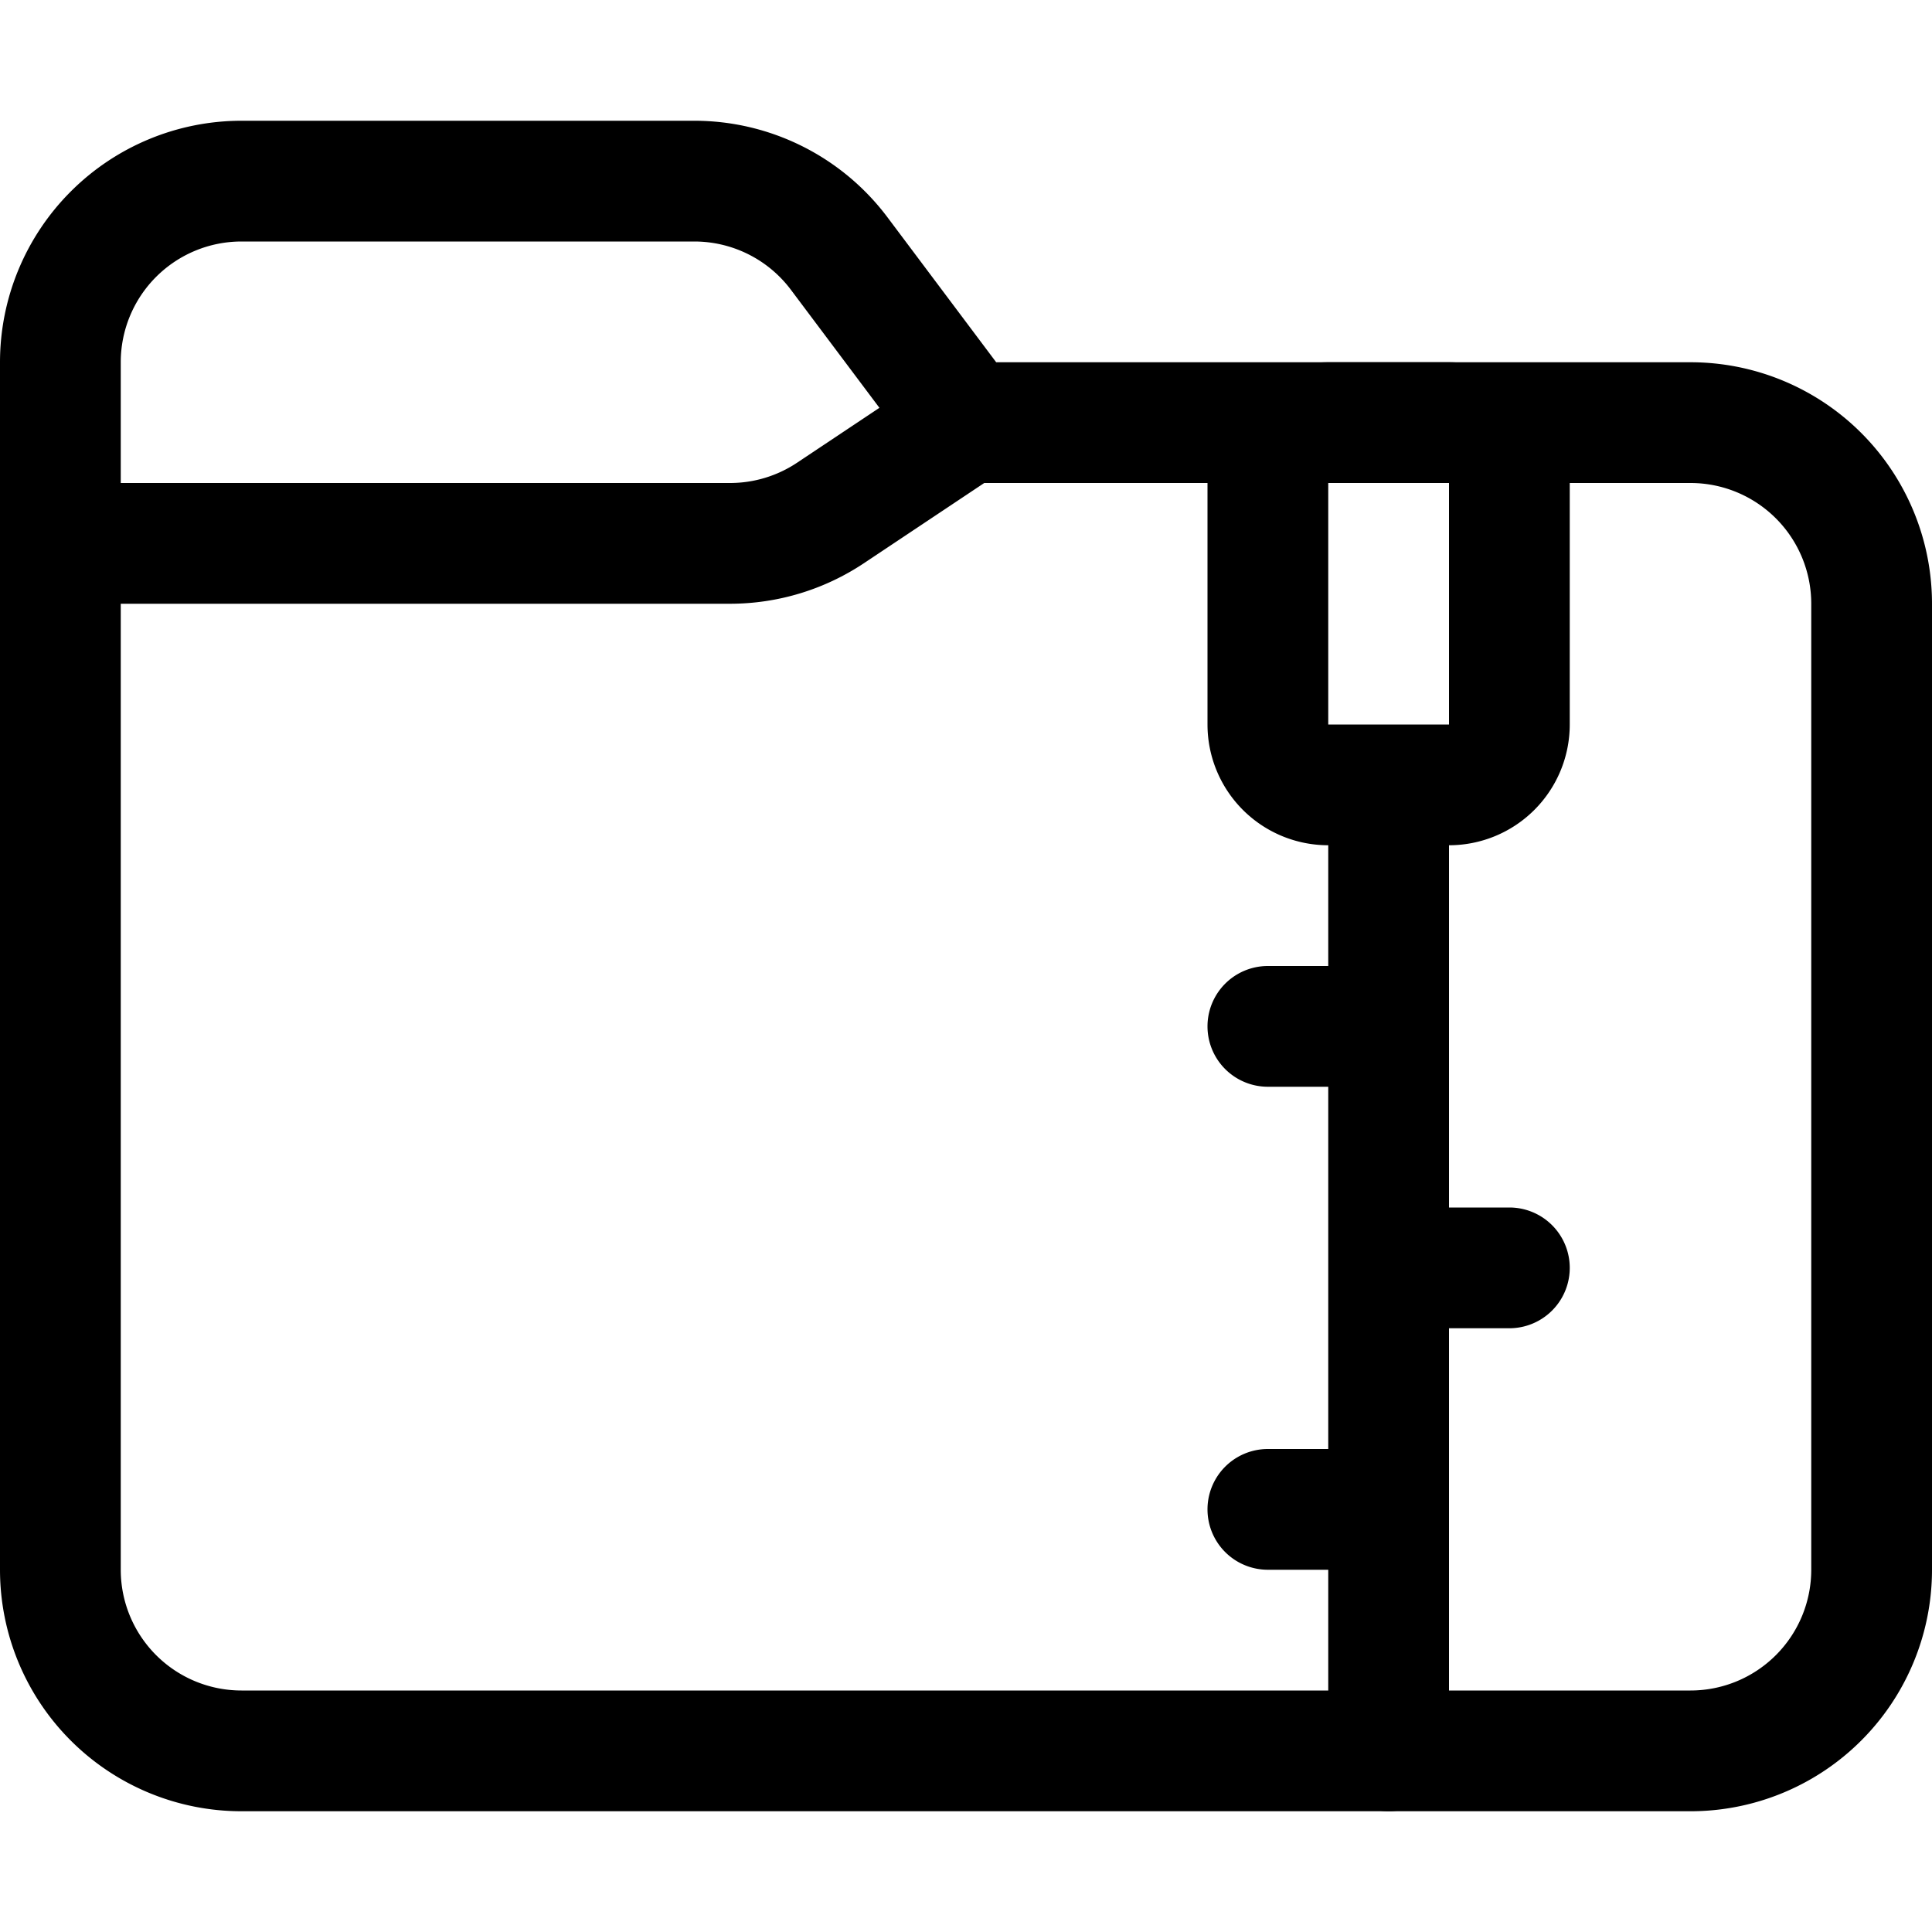 <svg xmlns="http://www.w3.org/2000/svg" fill="none" viewBox="0 0 16 16">
  <path fill="#000" fill-rule="evenodd" d="M2 2a1 1 0 00-1 1v10a1 1 0 001 1h12a1 1 0 001-1V5a1 1 0 00-1-1H7.75l-1.2-1.6a1 1 0 00-.8-.4H2zM.586 1.586A2 2 0 012 1h3.75a2 2 0 011.6.8l.9 1.2H14a2 2 0 012 2v8a2 2 0 01-2 2H2a2 2 0 01-2-2V3a2 2 0 01.586-1.414z" clip-rule="evenodd"/>
  <path fill="#000" fill-rule="evenodd" d="M8.277 3.916l-1.122.748A2 2 0 016.045 5H.5V4h5.546a1 1 0 00.555-.168l1.122-.748.554.832zM10 4a1 1 0 011-1h1a1 1 0 011 1v2a1 1 0 01-1 1v3h.5a.5.5 0 010 1H12v3.5a.5.5 0 01-1 0V13h-.5a.5.5 0 010-1h.5V9h-.5a.5.5 0 010-1h.5V7a1 1 0 01-1-1V4zm2 0h-1v2h1V4z" clip-rule="evenodd"/>
</svg>
